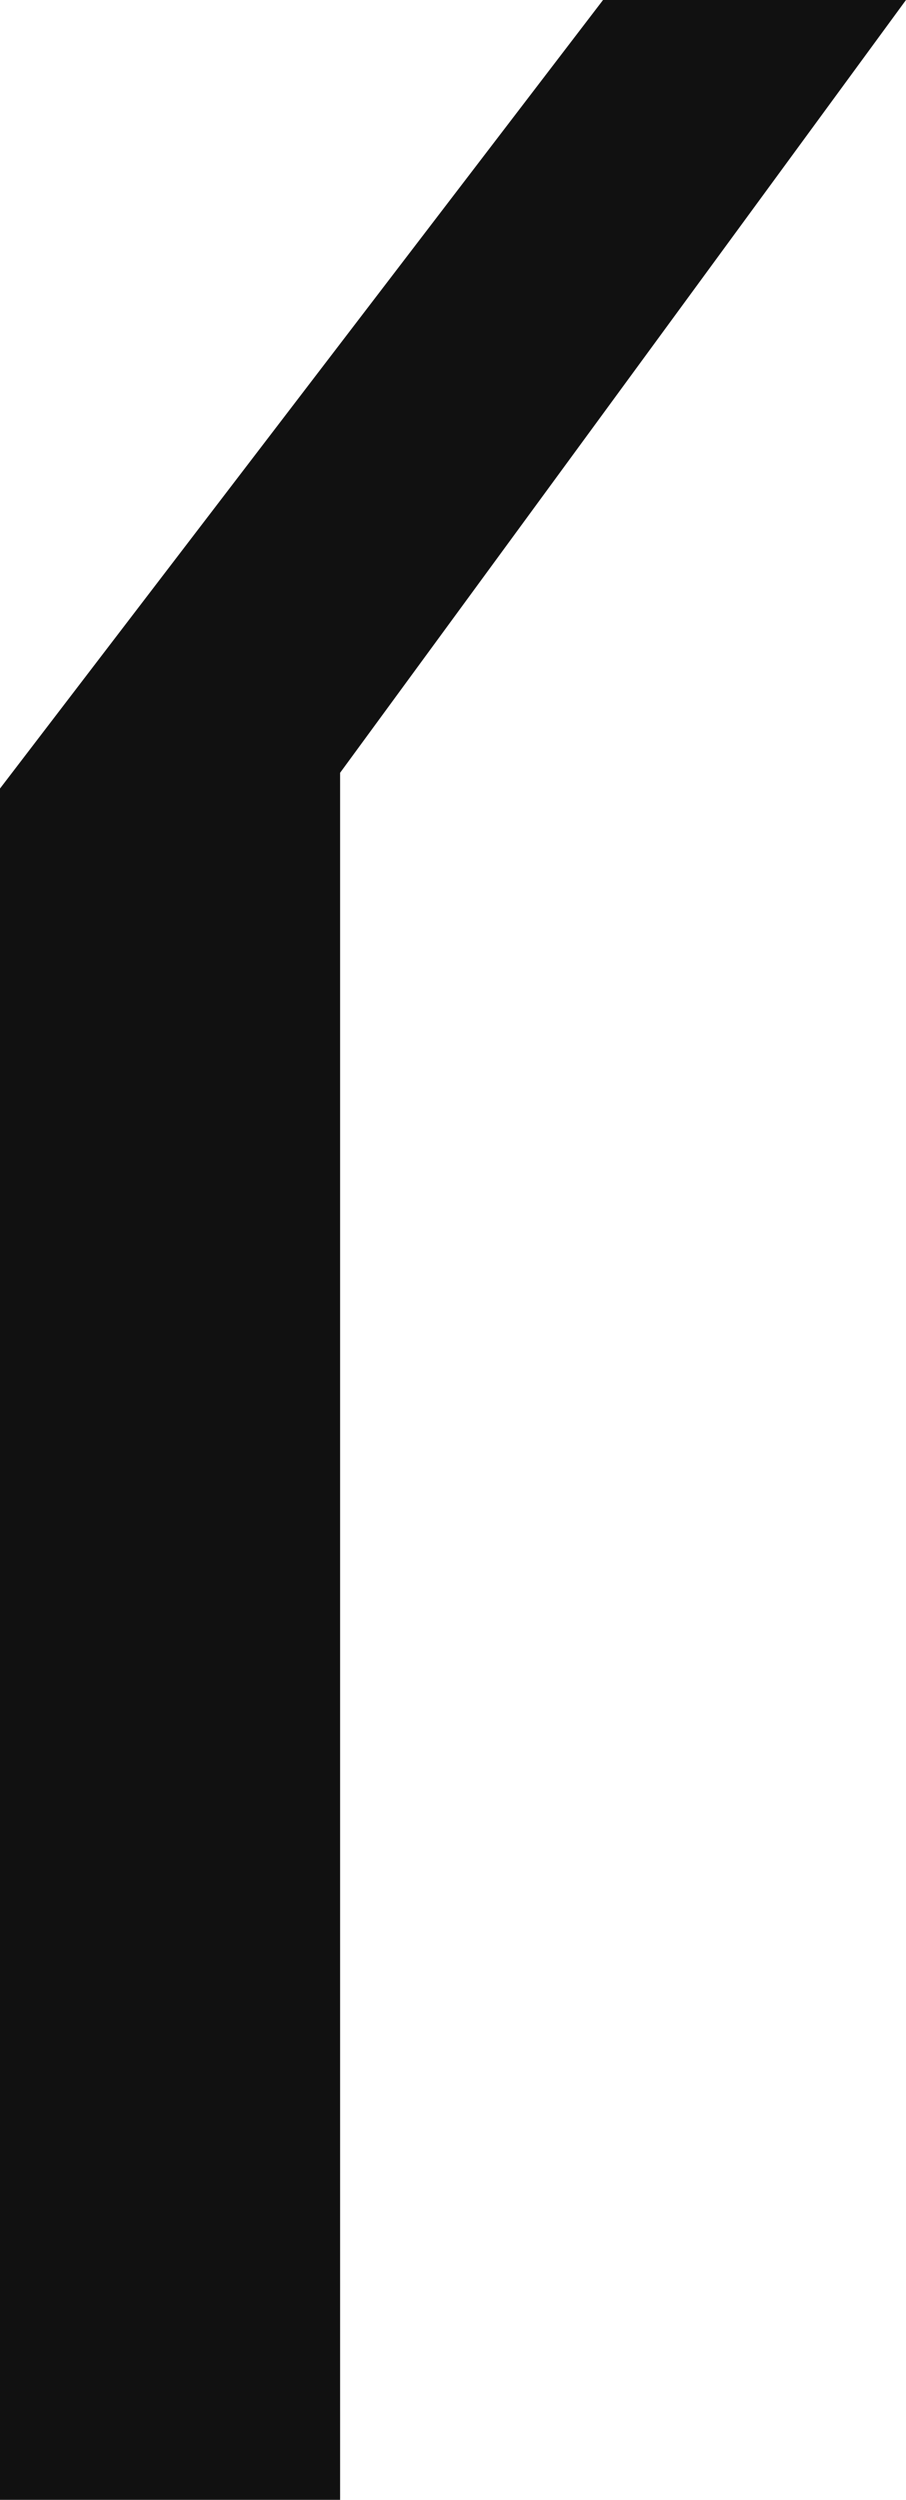 <svg version="1.1" id="图层_1" x="0px" y="0px" width="57.558px" height="158.734px" viewBox="0 0 57.558 158.734" enable-background="new 0 0 57.558 158.734" xml:space="preserve" xmlns="http://www.w3.org/2000/svg" xmlns:xlink="http://www.w3.org/1999/xlink" xmlns:xml="http://www.w3.org/XML/1998/namespace">
  <polygon fill="#111111" points="57.557,0 21.607,49.07 21.607,158.734 0,158.734 0,50.07 38.311,0 " class="color c1"/>
</svg>